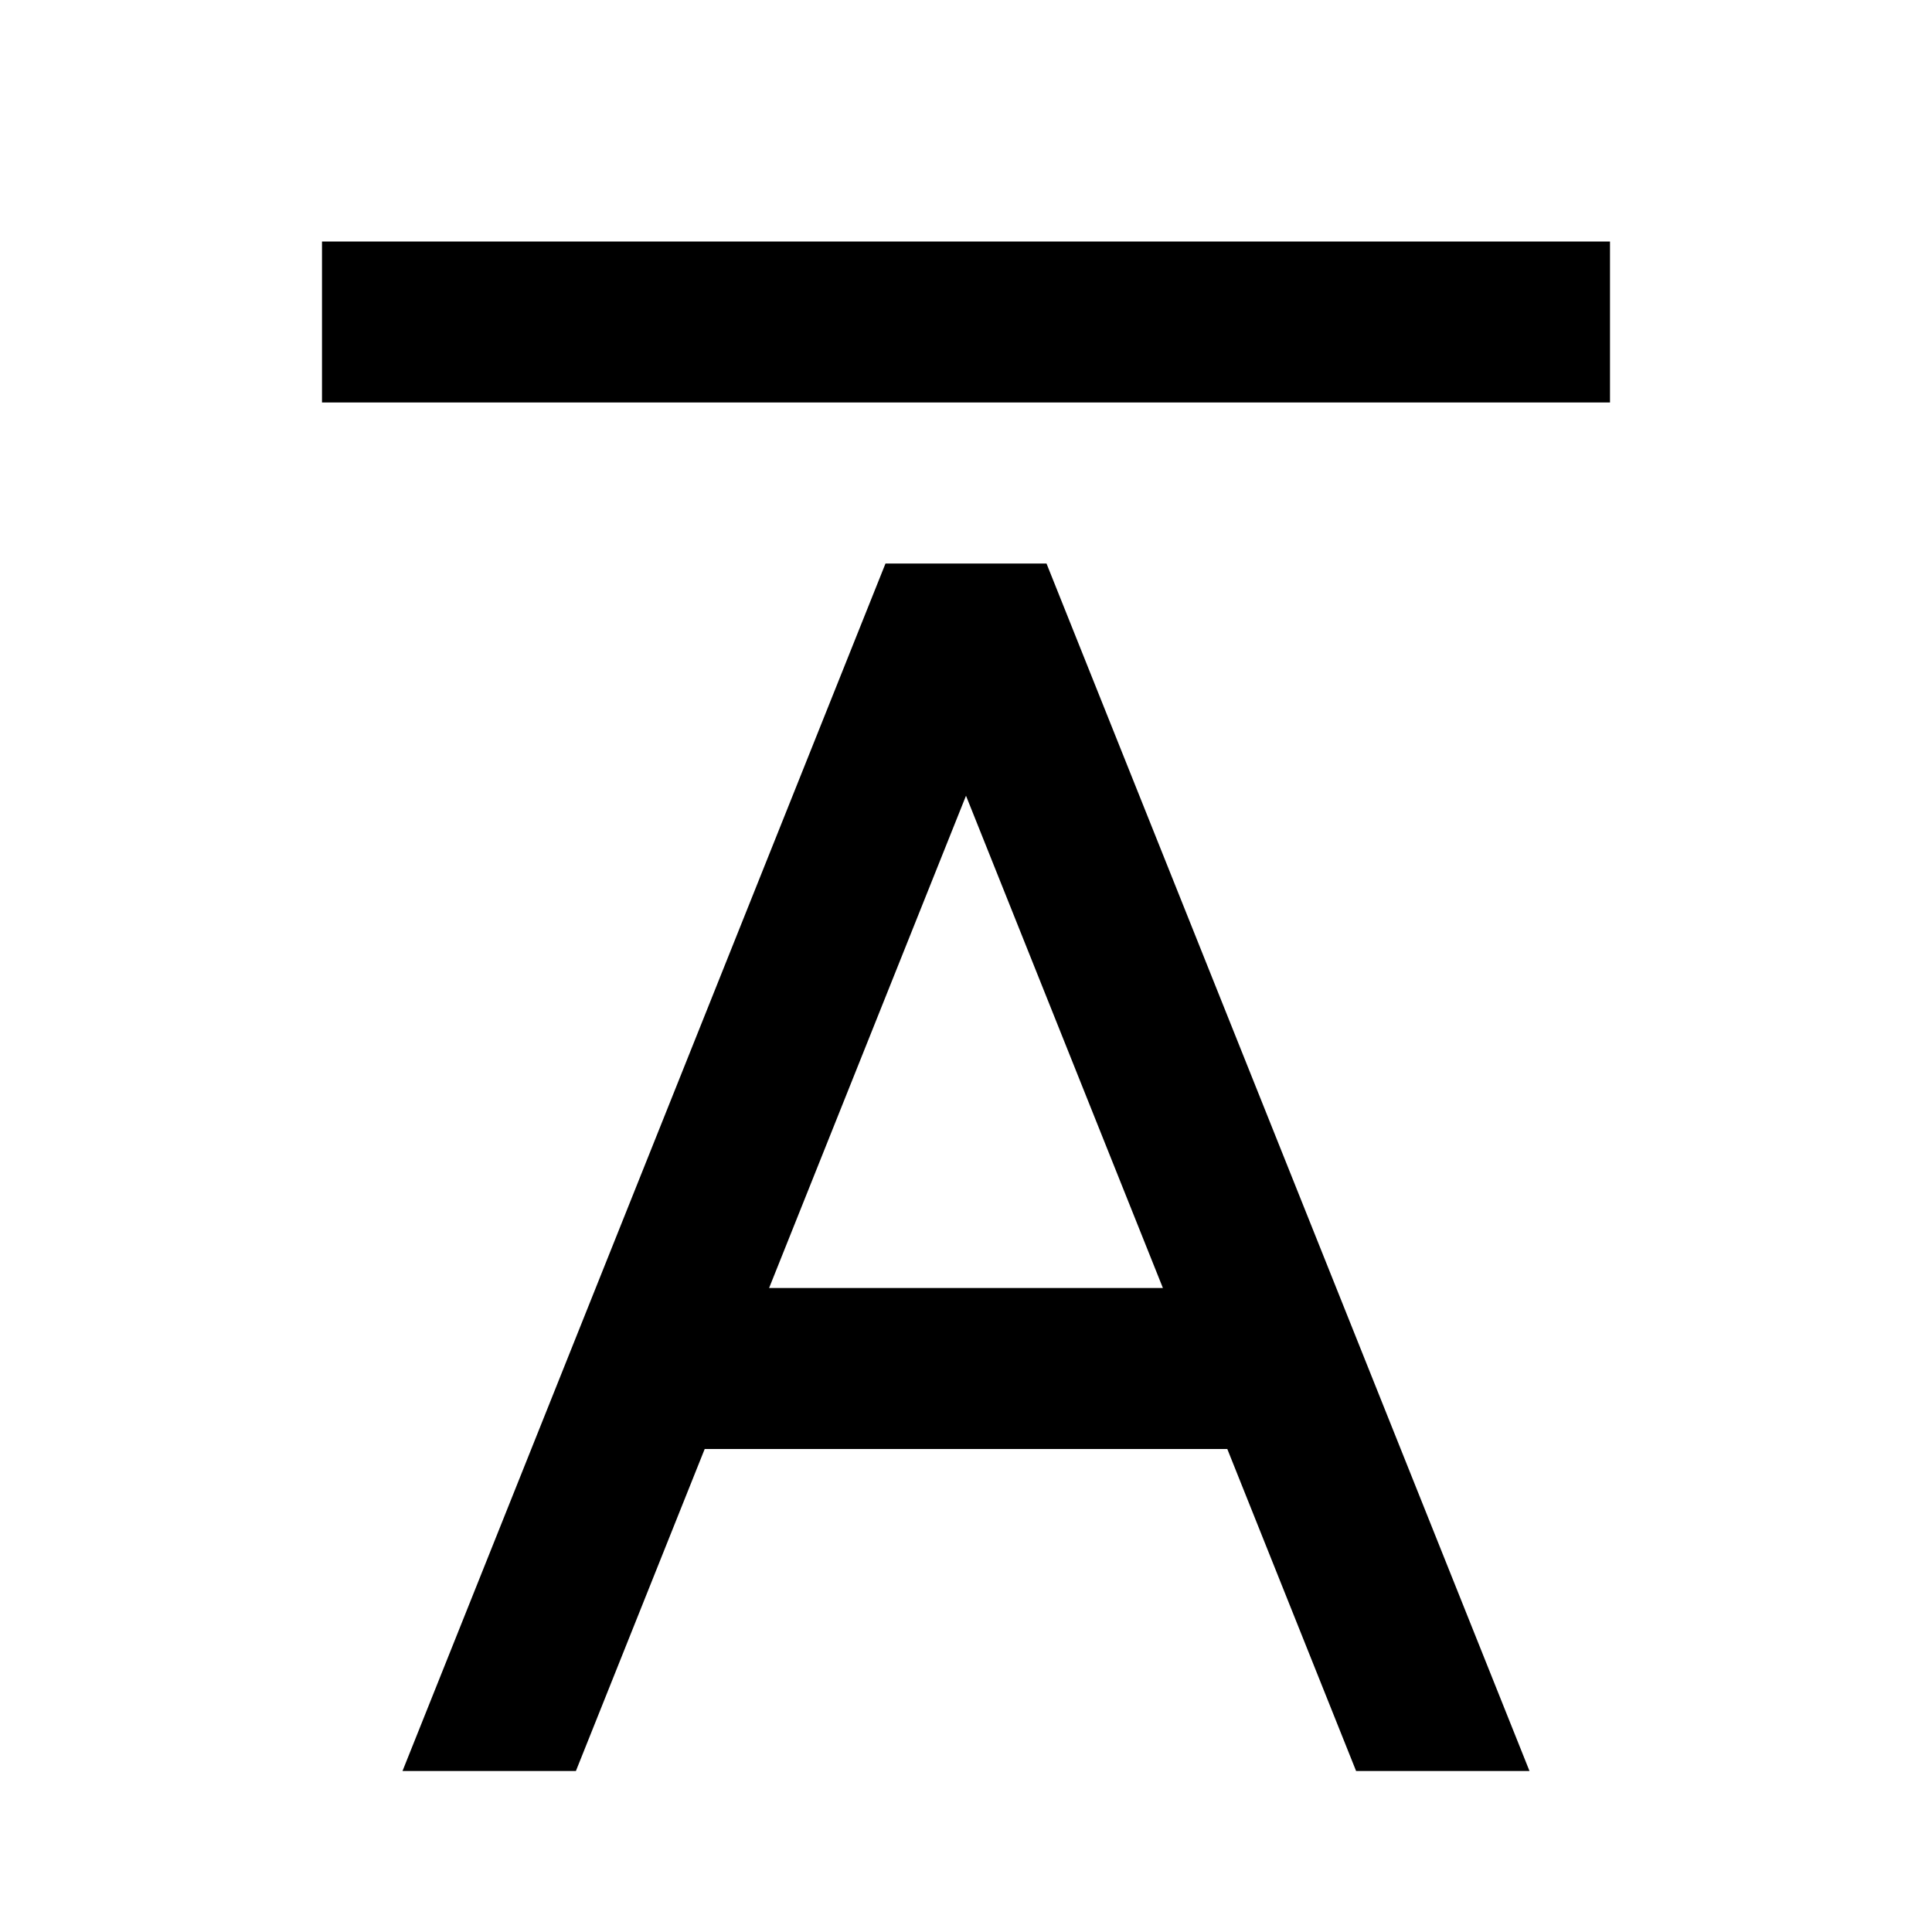 <svg xmlns="http://www.w3.org/2000/svg" fill="currentColor" viewBox="0 0 24 24" aria-hidden="true">
  <path d="M15.246 18H8.754l-1.6 4H5l6-15h2l6 15h-2.154l-1.6-4zm-.8-2L12 9.885 9.554 16h4.892zM4 3h16v2H4V3z"/>
</svg>
